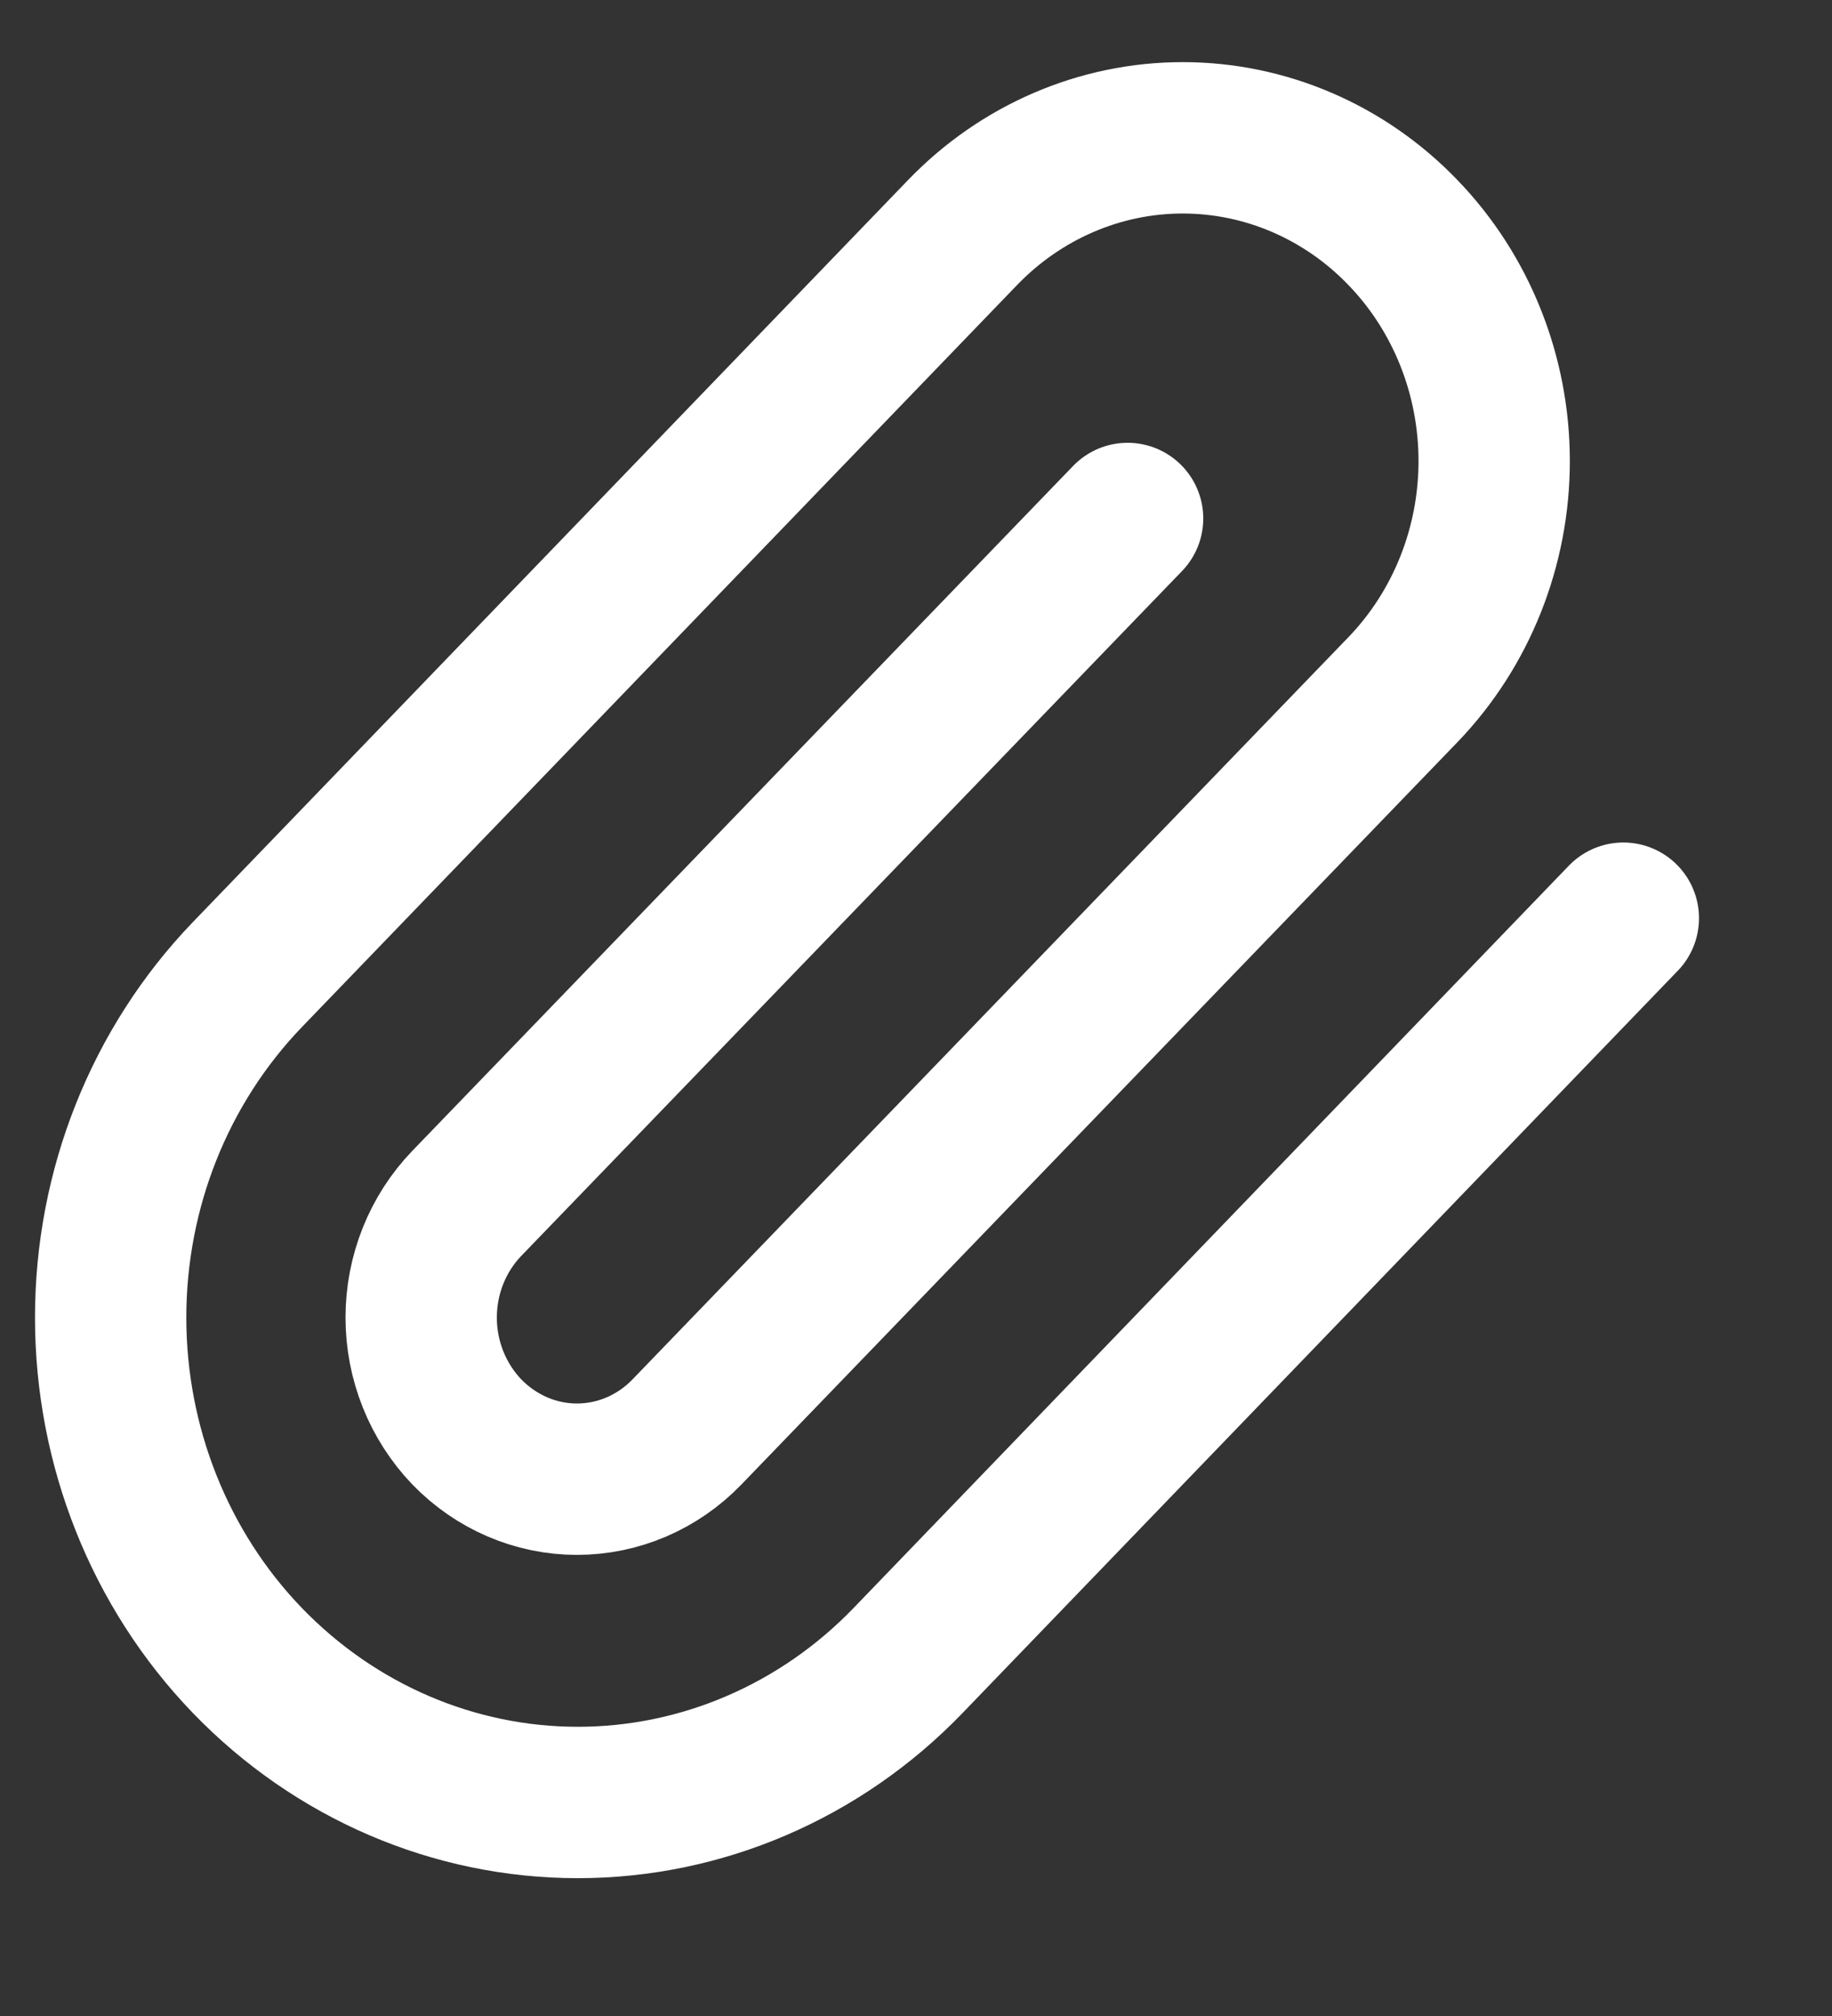 <svg width="10" height="11" viewBox="0 0 10 11" fill="none" xmlns="http://www.w3.org/2000/svg">
<rect x="0" y="0" width="10" height="11" fill="#333333" stroke="none"/>
<path d="M8.861 5.01L4.957 9.06C4.479 9.556 3.83 9.835 3.154 9.835C2.477 9.835 1.829 9.556 1.35 9.06C0.872 8.564 0.604 7.891 0.604 7.189C0.604 6.487 0.872 5.815 1.35 5.318L5.254 1.269C5.573 0.938 6.005 0.752 6.456 0.752C6.907 0.752 7.34 0.938 7.658 1.269C7.977 1.599 8.156 2.048 8.156 2.516C8.156 2.983 7.977 3.432 7.658 3.763L3.75 7.813C3.591 7.978 3.375 8.071 3.149 8.071C2.924 8.071 2.708 7.978 2.548 7.813C2.389 7.647 2.299 7.423 2.299 7.189C2.299 6.955 2.389 6.731 2.548 6.566L6.155 2.829" stroke="white" stroke-width="0.826" stroke-linecap="round" stroke-linejoin="round"/>
</svg>
